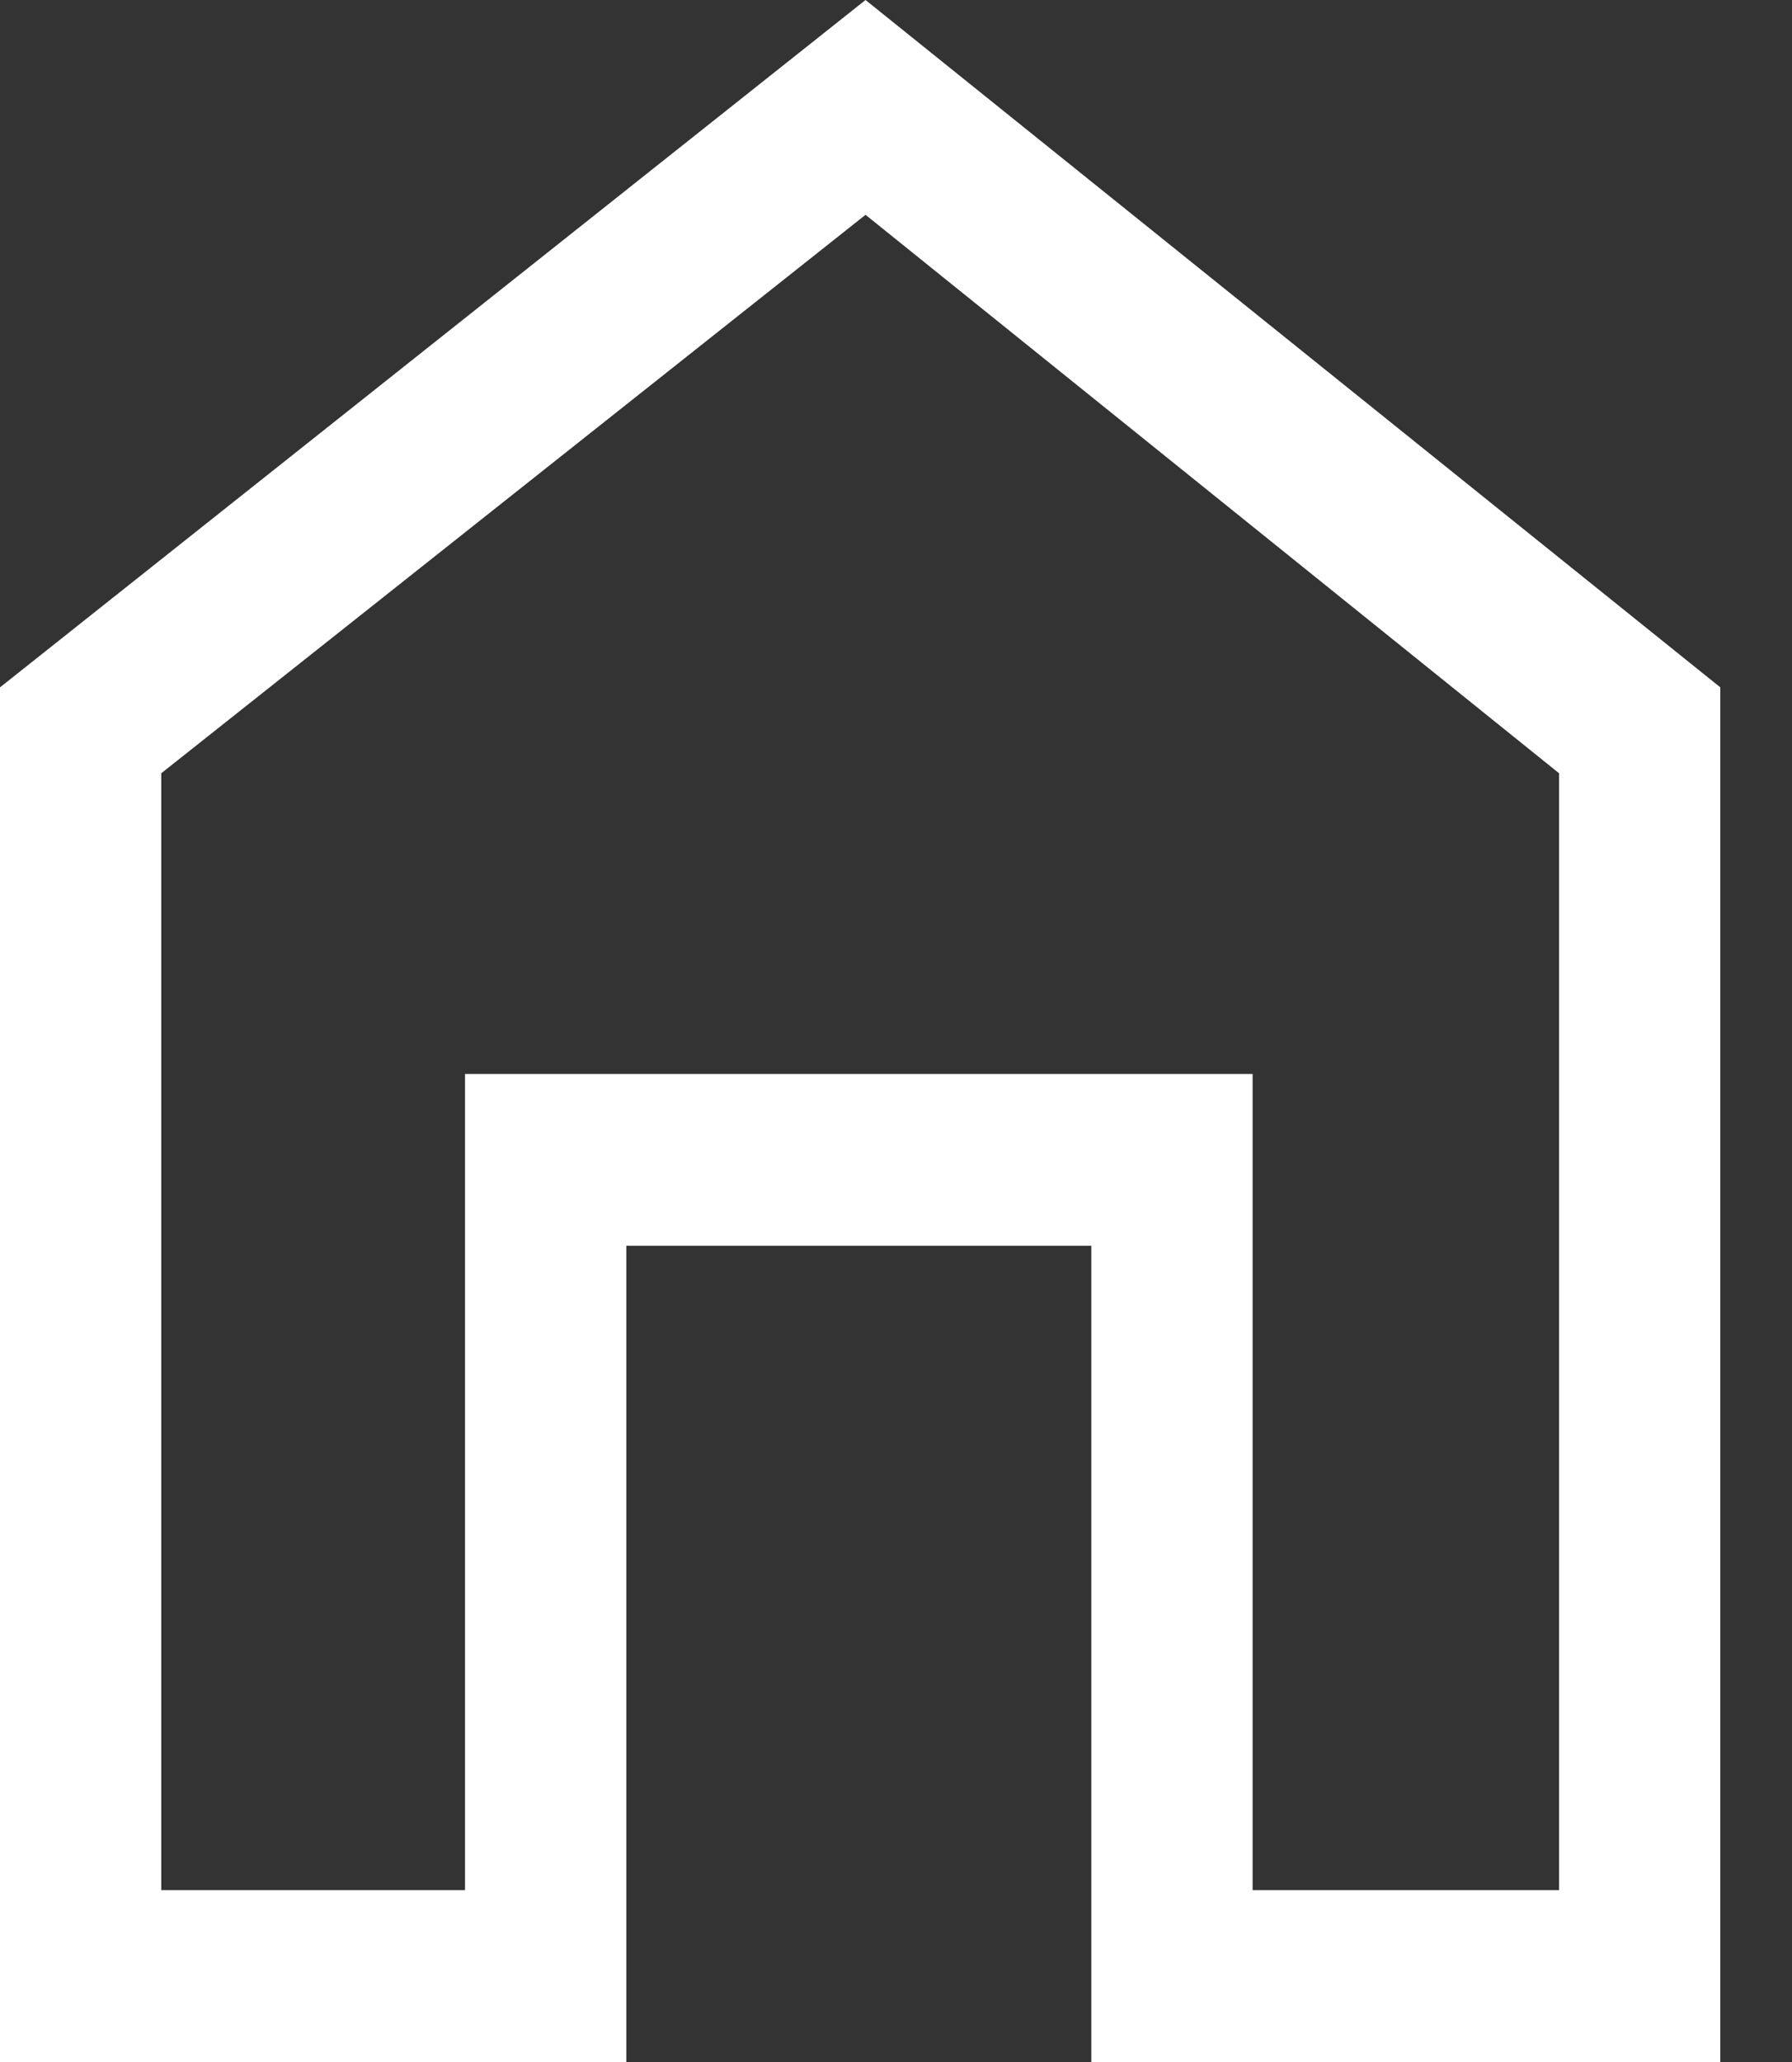 <svg width="20" height="23" viewBox="0 0 20 23" fill="none" xmlns="http://www.w3.org/2000/svg">
<rect x="0" y="0" width="20" height="23" fill="#333333" stroke="none"/>
<path d="M0 23V7.667L9.66 0L19.2 7.667V23H12.18V13.896H6.99V23H0ZM1.8 21.083H5.19V11.979H13.98V21.083H17.4V8.625L9.66 2.396L1.8 8.625V21.083Z" fill="white"/>
</svg>
